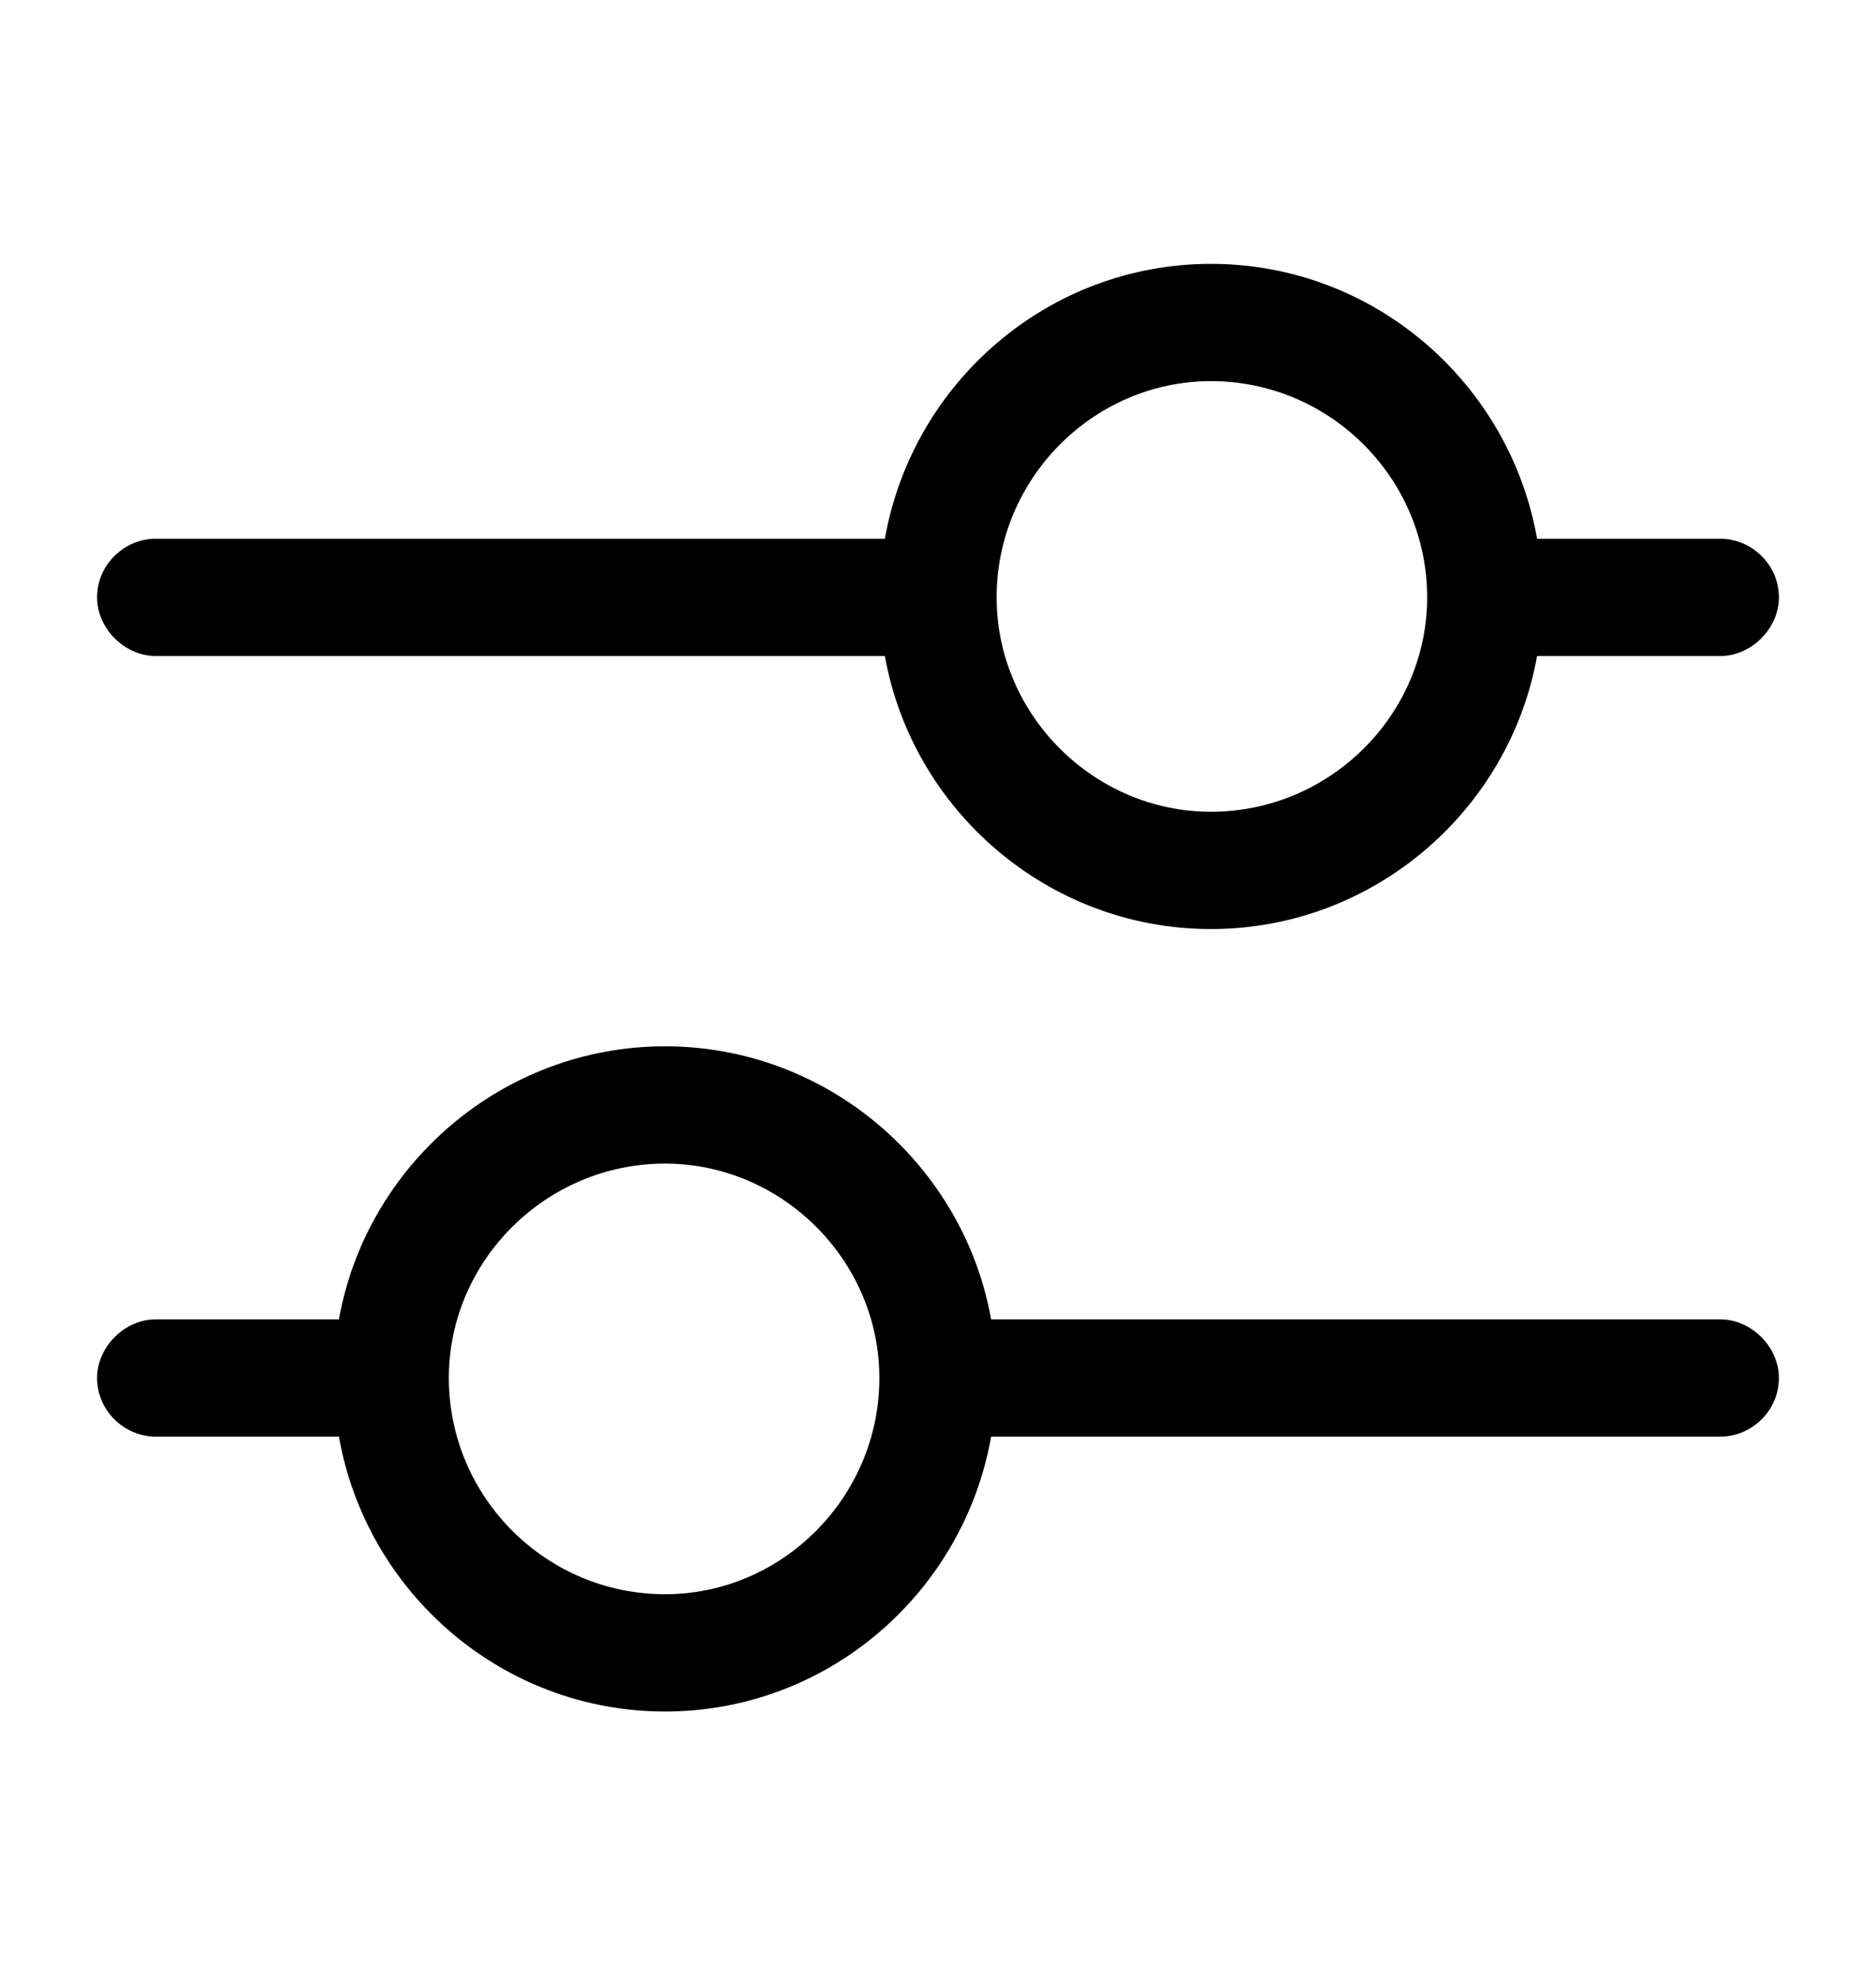 <svg xmlns="http://www.w3.org/2000/svg" viewBox="0 -1024 1024 1079">
	<path transform="translate(0 -37)" d="M483 -629C498 -545 572 -480 661 -480C750 -480 824 -545 839 -629H939C956 -629 971 -644 971 -661C971 -679 956 -693 939 -693H839C824 -778 750 -843 661 -843C572 -843 498 -778 483 -693H85C68 -693 53 -679 53 -661C53 -644 68 -629 85 -629ZM661 -779C726 -779 779 -726 779 -661C779 -597 726 -544 661 -544C597 -544 544 -597 544 -661C544 -726 597 -779 661 -779ZM541 -267C526 -351 452 -416 363 -416C274 -416 200 -351 185 -267H85C68 -267 53 -252 53 -235C53 -217 68 -203 85 -203H185C200 -118 274 -53 363 -53C452 -53 526 -118 541 -203H939C956 -203 971 -217 971 -235C971 -252 956 -267 939 -267ZM363 -117C298 -117 245 -170 245 -235C245 -299 298 -352 363 -352C427 -352 480 -299 480 -235C480 -170 427 -117 363 -117Z"/>
</svg>